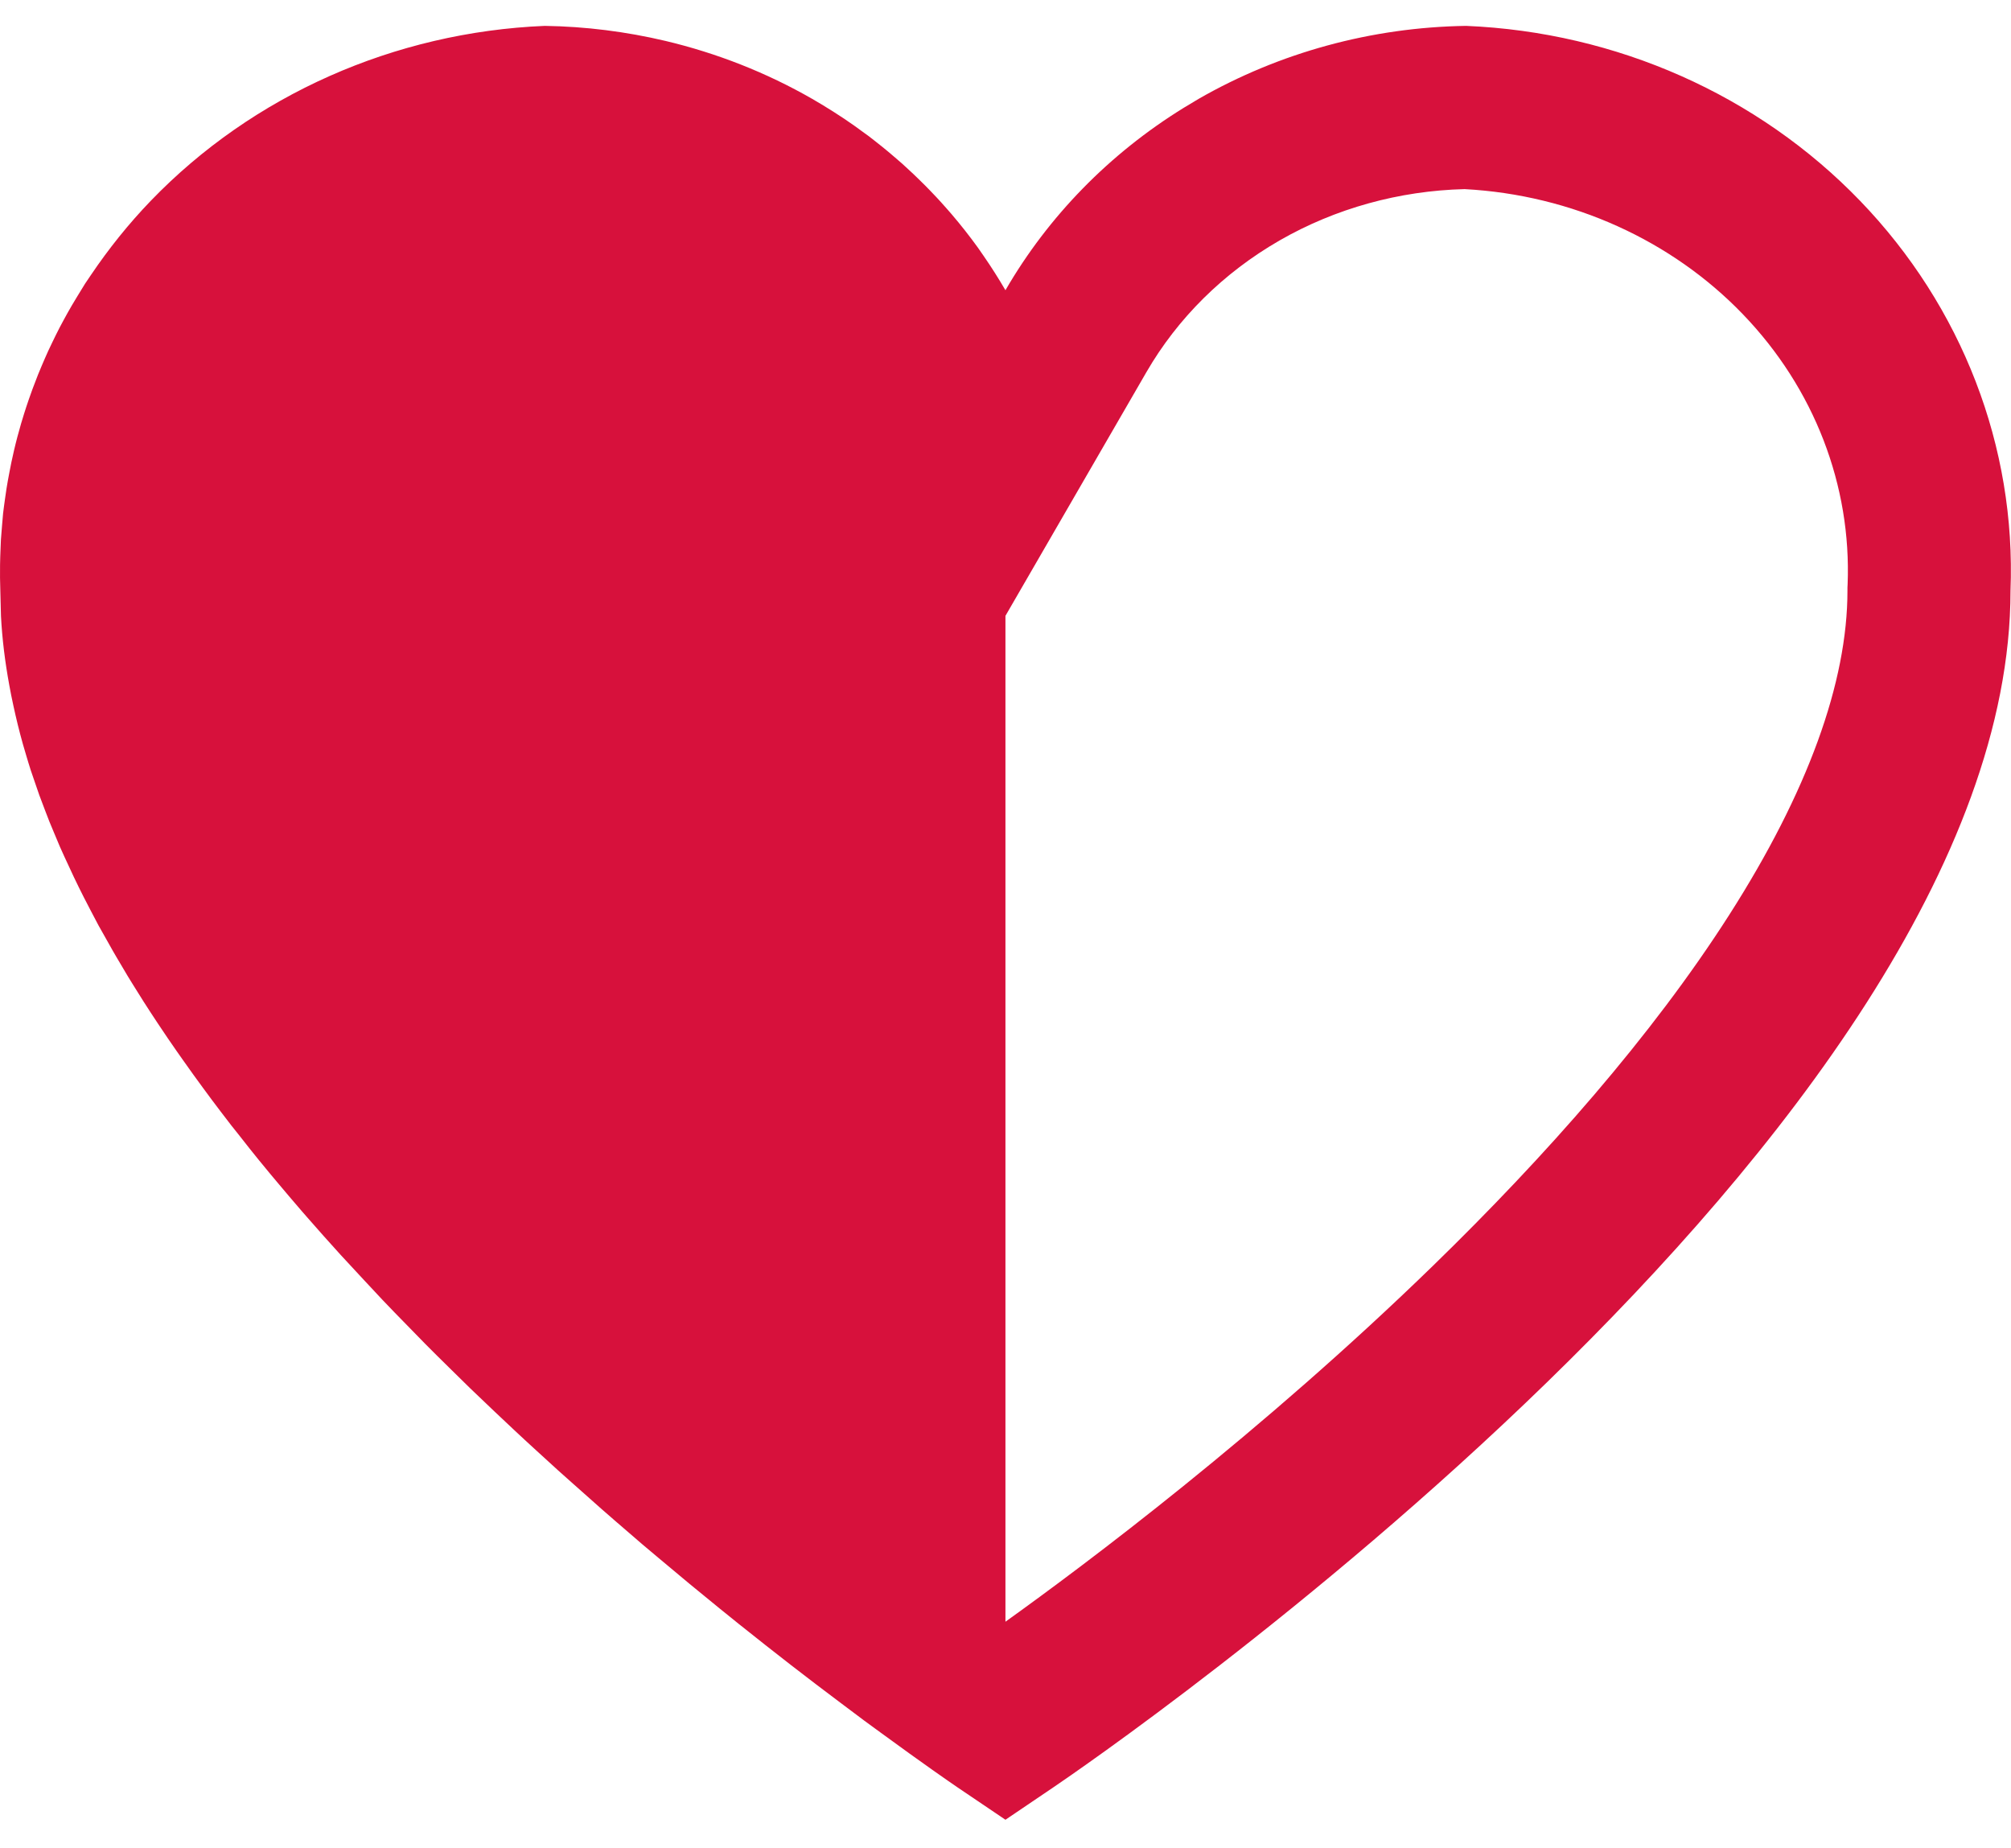 <svg width="37" height="34" viewBox="0 0 37 34" fill="none" xmlns="http://www.w3.org/2000/svg">
<path d="M36.991 10.867C36.99 20.852 20.107 32.387 19.389 32.874L18.499 33.476L17.608 32.874C17.495 32.797 16.983 32.444 16.199 31.87C16.104 31.8 16.005 31.729 15.902 31.653C15.76 31.548 15.612 31.436 15.457 31.319C15.177 31.108 14.874 30.88 14.555 30.632C14.25 30.395 13.928 30.142 13.593 29.874C13.479 29.782 13.363 29.689 13.246 29.594C12.88 29.298 12.502 28.985 12.113 28.657C12.015 28.574 11.916 28.492 11.817 28.408C11.651 28.266 11.484 28.122 11.315 27.975C11.232 27.904 11.149 27.831 11.066 27.758C10.886 27.6 10.705 27.438 10.522 27.275C10.44 27.201 10.357 27.129 10.274 27.054C10.137 26.93 10 26.805 9.862 26.678C9.725 26.553 9.588 26.427 9.451 26.298C9.337 26.192 9.223 26.084 9.109 25.976C8.957 25.832 8.804 25.686 8.651 25.539C8.52 25.412 8.39 25.283 8.259 25.154C8.115 25.012 7.97 24.87 7.827 24.725C7.717 24.614 7.608 24.502 7.499 24.389C7.344 24.231 7.189 24.072 7.036 23.911C6.922 23.791 6.809 23.669 6.696 23.547C6.552 23.393 6.408 23.238 6.265 23.082C6.055 22.85 5.846 22.617 5.64 22.38C5.613 22.349 5.585 22.317 5.557 22.285C5.479 22.195 5.402 22.105 5.325 22.014C5.254 21.931 5.183 21.847 5.113 21.763C5.063 21.704 5.014 21.645 4.964 21.585C4.894 21.501 4.825 21.416 4.755 21.331C4.702 21.265 4.649 21.199 4.596 21.133C4.522 21.041 4.45 20.948 4.377 20.855C4.337 20.805 4.297 20.756 4.258 20.706C4.193 20.622 4.128 20.537 4.064 20.453C4.006 20.377 3.948 20.3 3.891 20.224C3.836 20.151 3.782 20.077 3.728 20.003C3.672 19.927 3.616 19.851 3.561 19.774C3.498 19.686 3.435 19.598 3.373 19.51C3.331 19.452 3.29 19.393 3.249 19.334C3.196 19.258 3.144 19.181 3.091 19.105C3.028 19.012 2.966 18.92 2.904 18.827C2.86 18.761 2.816 18.695 2.773 18.628C2.728 18.56 2.684 18.491 2.64 18.422C2.569 18.311 2.5 18.2 2.431 18.088C2.403 18.043 2.376 17.998 2.348 17.953C2.277 17.835 2.208 17.718 2.139 17.6C2.117 17.563 2.095 17.525 2.074 17.488C2.001 17.361 1.93 17.235 1.86 17.108C1.844 17.079 1.828 17.052 1.812 17.023C1.764 16.934 1.717 16.844 1.671 16.755C1.627 16.672 1.584 16.589 1.542 16.506C1.416 16.258 1.298 16.009 1.185 15.76C1.157 15.699 1.129 15.637 1.102 15.576C1.064 15.489 1.028 15.401 0.992 15.314C0.964 15.246 0.935 15.179 0.908 15.112C0.883 15.049 0.859 14.986 0.835 14.923C0.797 14.825 0.759 14.726 0.723 14.627C0.694 14.546 0.667 14.465 0.639 14.383C0.614 14.31 0.588 14.237 0.564 14.164C0.535 14.075 0.509 13.985 0.482 13.896C0.461 13.827 0.44 13.758 0.421 13.688C0.354 13.45 0.296 13.212 0.245 12.975C0.218 12.852 0.193 12.728 0.171 12.605C0.093 12.18 0.04 11.757 0.018 11.335L0.006 10.867C0 10.709 -0.001 10.551 0.001 10.393C0.002 10.295 0.006 10.196 0.01 10.098C0.013 10.04 0.014 9.983 0.017 9.925C0.023 9.833 0.031 9.742 0.039 9.65C0.045 9.581 0.05 9.512 0.057 9.443C0.067 9.352 0.081 9.262 0.093 9.171C0.102 9.11 0.11 9.048 0.12 8.986C0.135 8.892 0.152 8.798 0.17 8.705C0.182 8.638 0.195 8.572 0.209 8.506C0.224 8.432 0.241 8.358 0.258 8.285C0.278 8.201 0.298 8.118 0.32 8.036C0.342 7.954 0.365 7.873 0.388 7.792C0.406 7.731 0.424 7.671 0.443 7.611C0.471 7.521 0.501 7.432 0.532 7.342C0.554 7.279 0.576 7.216 0.599 7.154C0.632 7.066 0.665 6.978 0.7 6.891C0.722 6.837 0.745 6.784 0.767 6.73C0.806 6.639 0.845 6.548 0.886 6.458C0.911 6.405 0.935 6.353 0.961 6.3C1.005 6.209 1.049 6.118 1.096 6.028C1.122 5.979 1.148 5.931 1.174 5.882C1.222 5.794 1.27 5.707 1.321 5.62C1.356 5.56 1.392 5.501 1.428 5.442C1.474 5.368 1.518 5.293 1.565 5.219C1.6 5.165 1.637 5.113 1.673 5.059C1.997 4.579 2.363 4.121 2.773 3.695C4.65 1.748 7.257 0.591 10.023 0.476C10.775 0.487 11.521 0.582 12.245 0.753C13.191 0.978 14.101 1.335 14.944 1.819C15.08 1.897 15.214 1.979 15.346 2.063C15.474 2.144 15.599 2.228 15.722 2.315C15.783 2.358 15.842 2.402 15.902 2.446C15.928 2.465 15.954 2.483 15.98 2.502C16.013 2.528 16.046 2.553 16.079 2.579C16.129 2.617 16.178 2.656 16.227 2.696C16.267 2.728 16.306 2.76 16.345 2.793C16.377 2.819 16.407 2.845 16.438 2.872C16.491 2.917 16.545 2.963 16.597 3.009C16.622 3.031 16.646 3.054 16.671 3.077C16.717 3.119 16.763 3.161 16.808 3.204C16.84 3.233 16.87 3.264 16.901 3.294C16.943 3.334 16.984 3.374 17.025 3.416C17.053 3.443 17.08 3.471 17.107 3.5C17.149 3.543 17.19 3.586 17.231 3.63C17.262 3.663 17.292 3.696 17.322 3.729C17.362 3.773 17.402 3.818 17.441 3.863C17.462 3.886 17.482 3.91 17.503 3.934C17.675 4.135 17.839 4.343 17.994 4.558C18.03 4.609 18.065 4.66 18.1 4.711C18.241 4.915 18.374 5.125 18.499 5.339C19.287 3.978 20.414 2.826 21.778 1.984L22.053 1.819C23.541 0.965 25.239 0.502 26.974 0.476C29.74 0.591 32.347 1.748 34.224 3.695C36.101 5.642 37.095 8.221 36.991 10.867ZM33.994 10.749C34.065 8.939 33.387 7.15 32.064 5.778C30.758 4.423 28.926 3.585 26.947 3.479C25.74 3.509 24.568 3.835 23.547 4.421C22.506 5.019 21.665 5.858 21.095 6.842L18.499 11.329L18.499 29.833C19.964 28.784 23.198 26.365 26.368 23.282C28.432 21.274 30.39 19.061 31.814 16.833C33.261 14.57 33.991 12.55 33.991 10.867L33.991 10.807L33.994 10.749Z" fill="#D7113C"/>
</svg>

